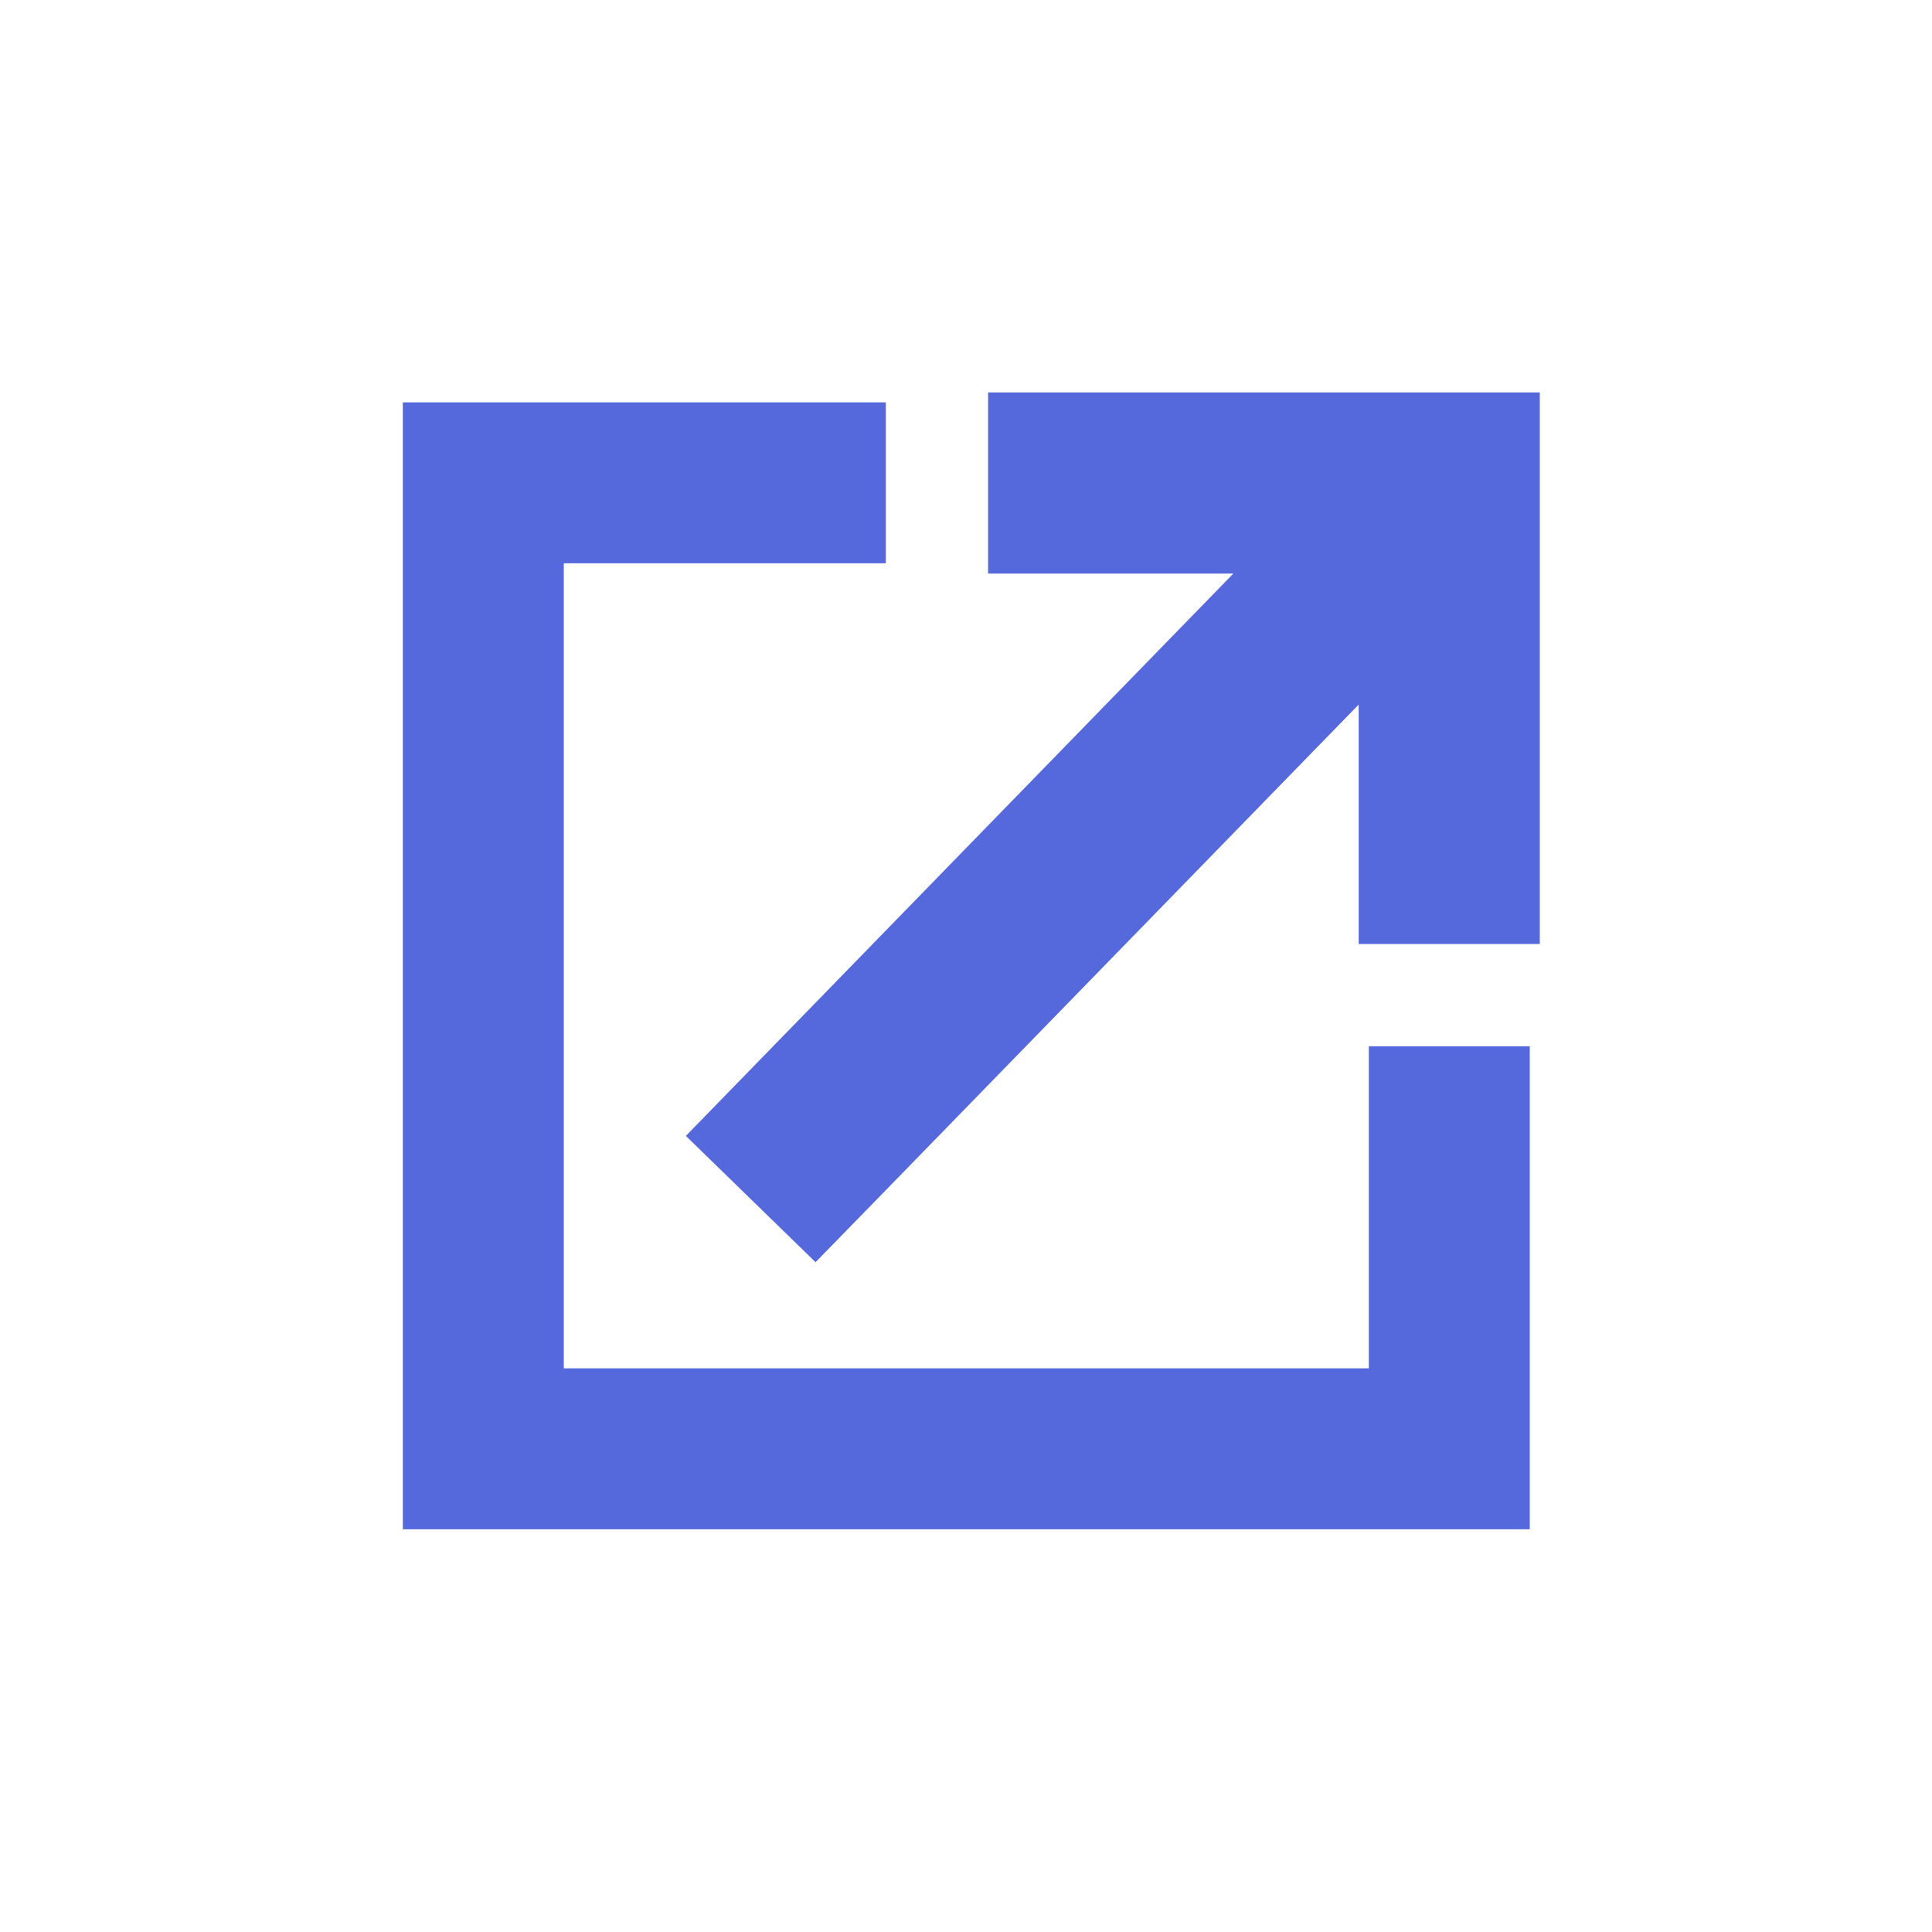 <svg width="16" height="16" viewBox="0 0 16 16" fill="none" xmlns="http://www.w3.org/2000/svg">
<path fill-rule="evenodd" clip-rule="evenodd" d="M3.336 3.332H7.336V4.665H4.669V11.332H11.336V8.665H12.669V12.665H3.336V3.332Z" fill="#5669DC"/>
<path fill-rule="evenodd" clip-rule="evenodd" d="M8.933 3.25H8.183V4.75H8.933H10.214L6.203 8.87L5.68 9.407L6.754 10.453L7.278 9.916L11.252 5.835V7.068V7.818H12.752V7.068V4V3.25H12.002H8.933Z" fill="#5669DC"/>
</svg>
